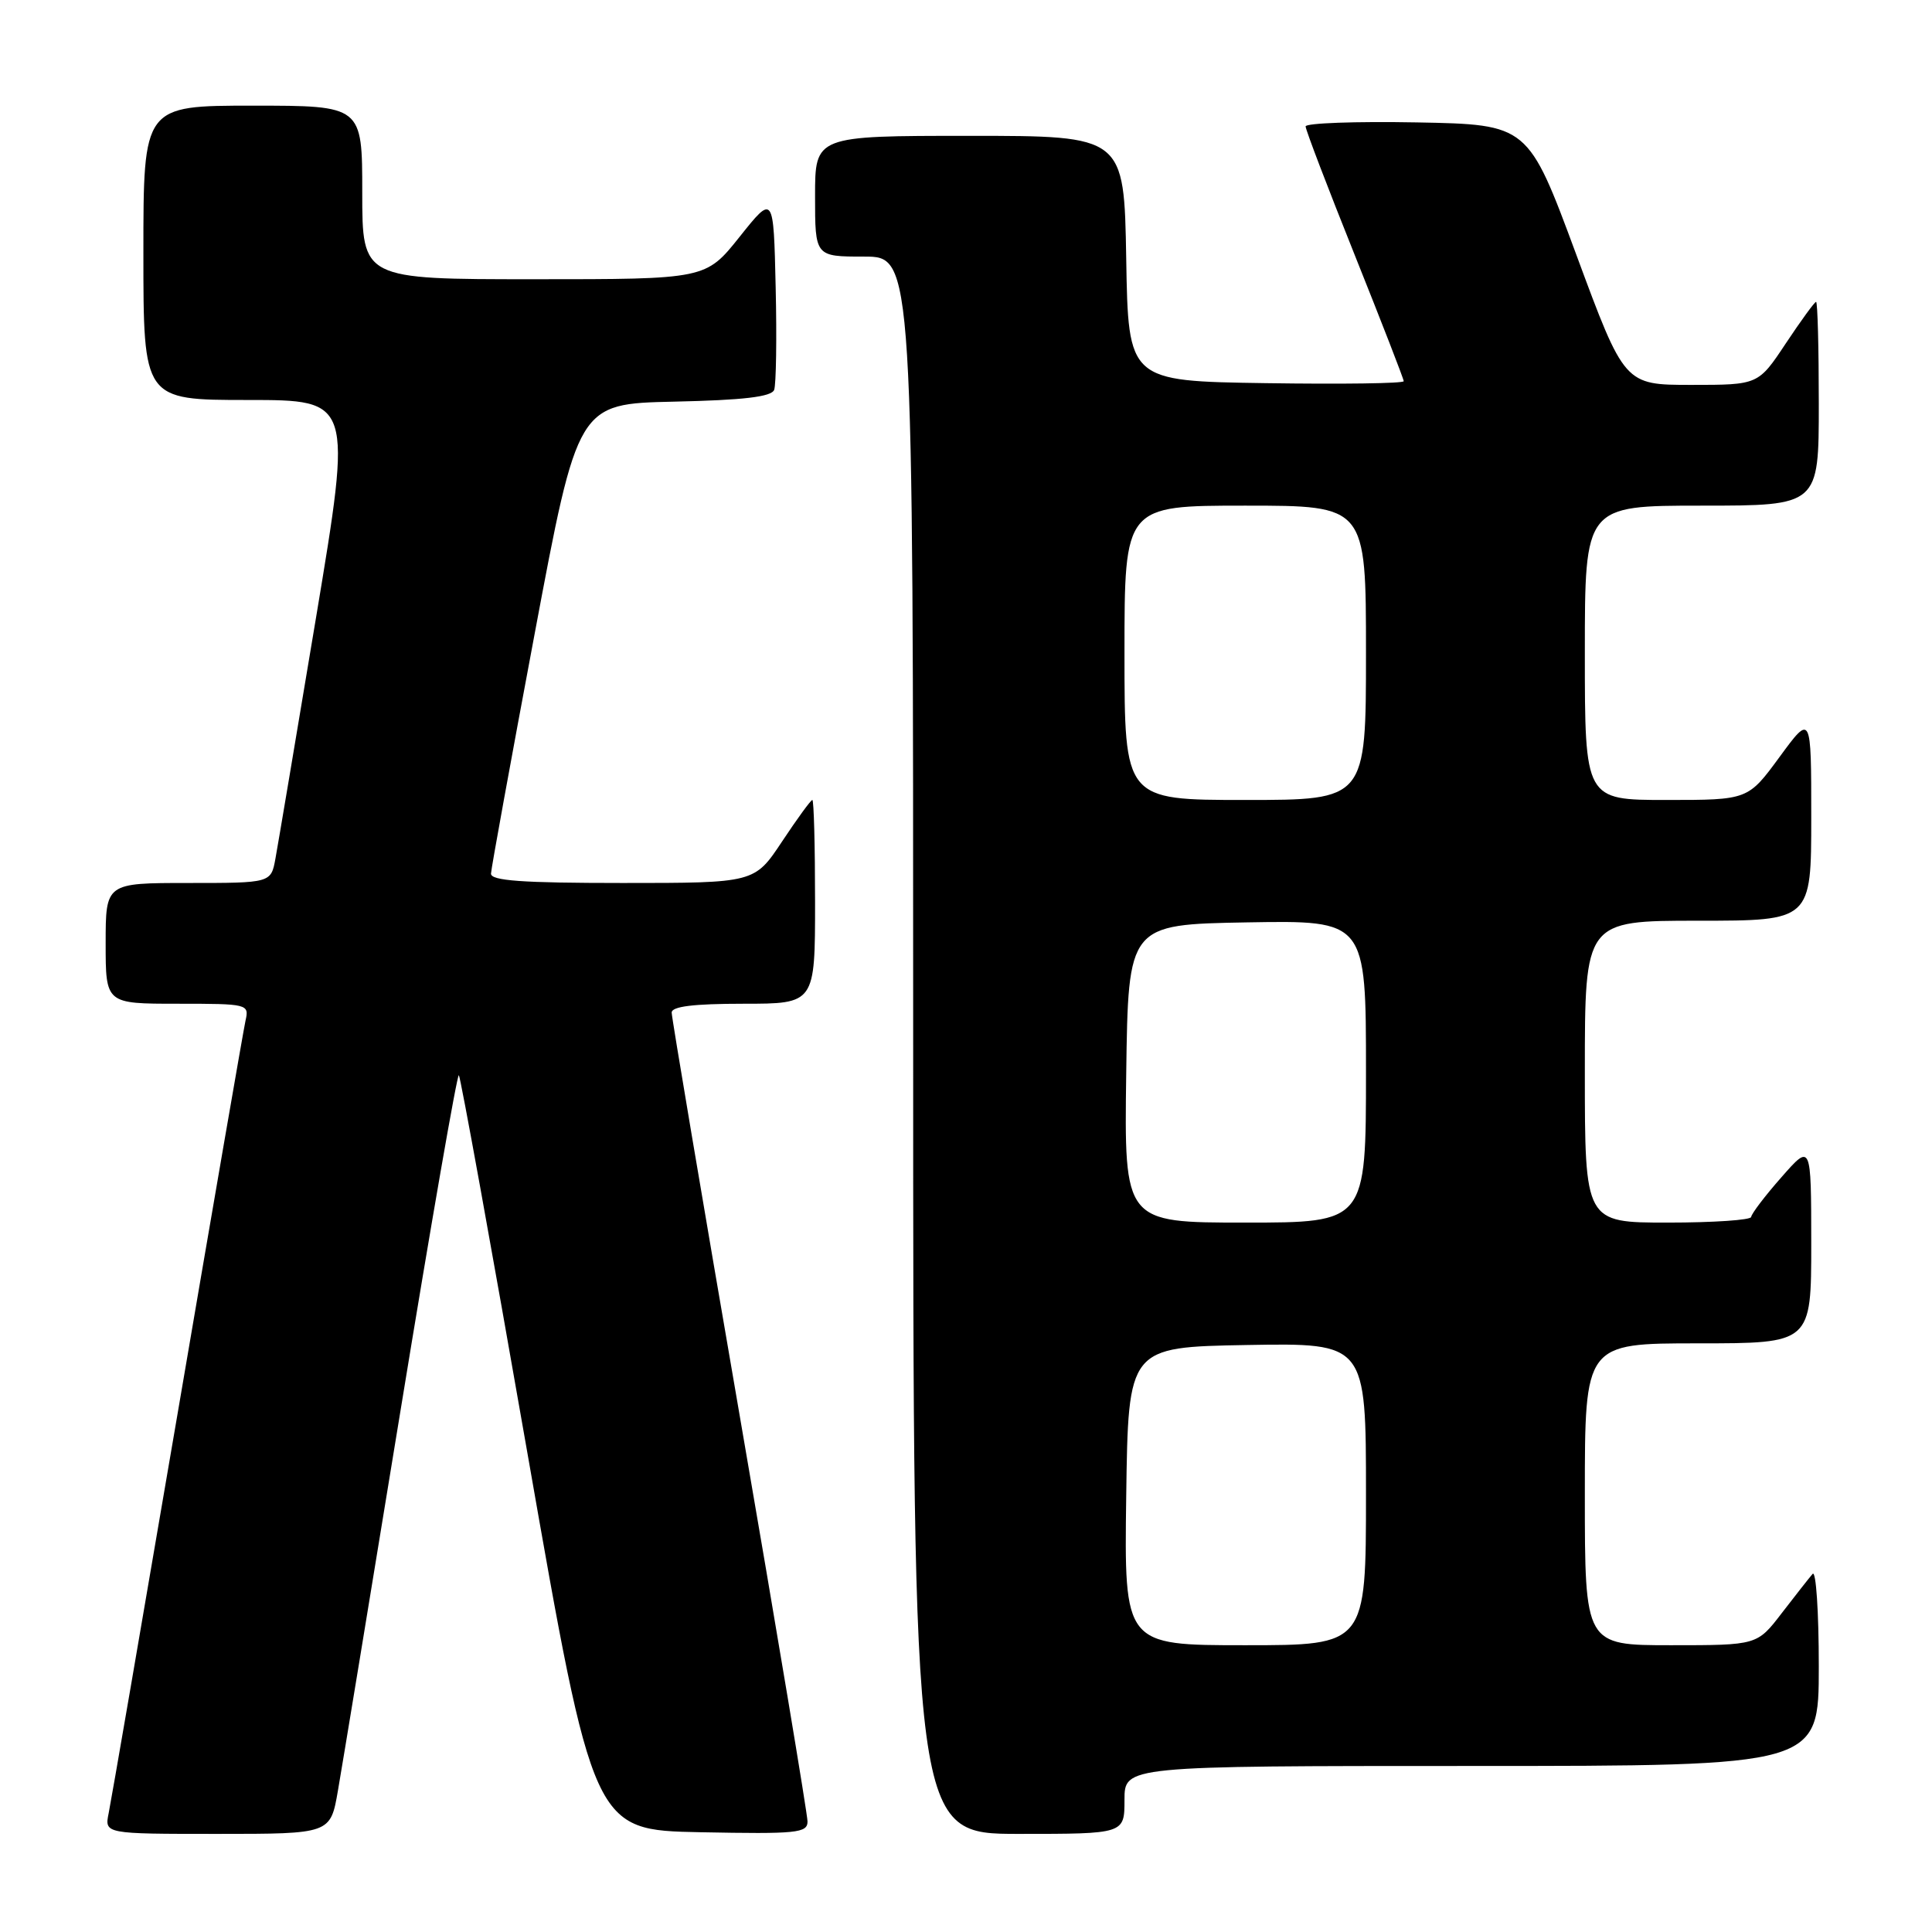 <?xml version="1.0" encoding="UTF-8" standalone="no"?>
<!DOCTYPE svg PUBLIC "-//W3C//DTD SVG 1.1//EN" "http://www.w3.org/Graphics/SVG/1.1/DTD/svg11.dtd" >
<svg xmlns="http://www.w3.org/2000/svg" xmlns:xlink="http://www.w3.org/1999/xlink" version="1.1" viewBox="0 0 256 256">
 <g >
 <path fill="currentColor"
d=" M 44.78 237.25 C 45.33 234.09 49.07 211.38 53.09 186.79 C 57.11 162.19 60.58 142.25 60.80 142.47 C 61.02 142.68 65.12 165.28 69.91 192.68 C 78.63 242.50 78.63 242.50 92.81 242.78 C 105.61 243.03 107.00 242.89 107.00 241.35 C 107.00 240.42 102.95 216.18 98.00 187.50 C 93.05 158.82 89.00 134.82 89.00 134.17 C 89.00 133.36 91.90 133.00 98.50 133.00 C 108.00 133.00 108.00 133.00 108.00 119.50 C 108.00 112.08 107.84 106.00 107.64 106.00 C 107.44 106.00 105.64 108.47 103.63 111.50 C 99.98 117.00 99.98 117.00 82.49 117.00 C 69.13 117.00 65.01 116.70 65.06 115.75 C 65.09 115.06 67.69 100.78 70.84 84.00 C 76.56 53.50 76.56 53.50 89.32 53.22 C 98.53 53.02 102.22 52.58 102.58 51.66 C 102.84 50.96 102.94 44.84 102.78 38.06 C 102.50 25.74 102.50 25.74 98.01 31.37 C 93.52 37.00 93.52 37.00 70.76 37.00 C 48.00 37.00 48.00 37.00 48.00 25.50 C 48.00 14.00 48.00 14.00 33.50 14.00 C 19.00 14.00 19.00 14.00 19.00 33.50 C 19.00 53.00 19.00 53.00 32.84 53.00 C 46.68 53.00 46.68 53.00 41.89 81.75 C 39.25 97.56 36.83 111.96 36.50 113.75 C 35.91 117.00 35.91 117.00 24.95 117.00 C 14.00 117.00 14.00 117.00 14.00 125.00 C 14.00 133.00 14.00 133.00 23.52 133.00 C 32.87 133.00 33.03 133.04 32.53 135.25 C 32.26 136.49 28.19 160.00 23.50 187.50 C 18.80 215.00 14.71 238.74 14.40 240.25 C 13.84 243.00 13.84 243.00 28.81 243.00 C 43.79 243.00 43.79 243.00 44.78 237.25 Z  M 149.00 238.50 C 149.00 234.00 149.00 234.00 195.00 234.00 C 241.00 234.00 241.00 234.00 241.00 220.80 C 241.00 213.54 240.63 208.03 240.18 208.55 C 239.73 209.07 237.89 211.41 236.09 213.75 C 232.83 218.00 232.83 218.00 221.42 218.00 C 210.00 218.00 210.00 218.00 210.00 198.00 C 210.00 178.00 210.00 178.00 225.00 178.00 C 240.00 178.00 240.00 178.00 240.00 164.75 C 239.99 151.50 239.99 151.50 236.04 156.00 C 233.86 158.47 232.07 160.84 232.04 161.25 C 232.02 161.66 227.05 162.00 221.00 162.00 C 210.00 162.00 210.00 162.00 210.00 142.00 C 210.00 122.00 210.00 122.00 225.00 122.00 C 240.00 122.00 240.00 122.00 240.00 108.29 C 240.00 94.58 240.00 94.58 235.81 100.29 C 231.62 106.00 231.62 106.00 220.81 106.00 C 210.00 106.00 210.00 106.00 210.00 86.50 C 210.00 67.00 210.00 67.00 225.50 67.00 C 241.00 67.00 241.00 67.00 241.00 53.50 C 241.00 46.08 240.84 40.00 240.64 40.00 C 240.44 40.00 238.64 42.48 236.63 45.50 C 232.98 51.00 232.98 51.00 224.12 51.00 C 215.25 51.00 215.25 51.00 208.87 33.75 C 202.48 16.50 202.48 16.50 187.74 16.22 C 179.63 16.07 173.00 16.31 173.00 16.75 C 173.00 17.20 175.93 24.86 179.50 33.77 C 183.07 42.69 186.00 50.22 186.00 50.51 C 186.00 50.81 177.79 50.92 167.75 50.77 C 149.50 50.50 149.50 50.50 149.23 34.25 C 148.95 18.00 148.95 18.00 128.48 18.00 C 108.00 18.00 108.00 18.00 108.00 26.00 C 108.00 34.00 108.00 34.00 114.50 34.00 C 121.00 34.00 121.00 34.00 121.00 138.50 C 121.00 243.00 121.00 243.00 135.00 243.00 C 149.00 243.00 149.00 243.00 149.00 238.50 Z  M 149.23 198.25 C 149.50 178.50 149.50 178.50 165.25 178.22 C 181.00 177.95 181.00 177.95 181.00 197.97 C 181.00 218.00 181.00 218.00 164.98 218.00 C 148.96 218.00 148.96 218.00 149.23 198.25 Z  M 149.23 142.25 C 149.50 122.50 149.50 122.50 165.25 122.22 C 181.00 121.95 181.00 121.95 181.00 141.97 C 181.00 162.00 181.00 162.00 164.98 162.00 C 148.96 162.00 148.96 162.00 149.23 142.25 Z  M 149.00 86.50 C 149.00 67.00 149.00 67.00 165.00 67.00 C 181.00 67.00 181.00 67.00 181.00 86.50 C 181.00 106.00 181.00 106.00 165.00 106.00 C 149.00 106.00 149.00 106.00 149.00 86.50 Z "/>
</g>
</svg>